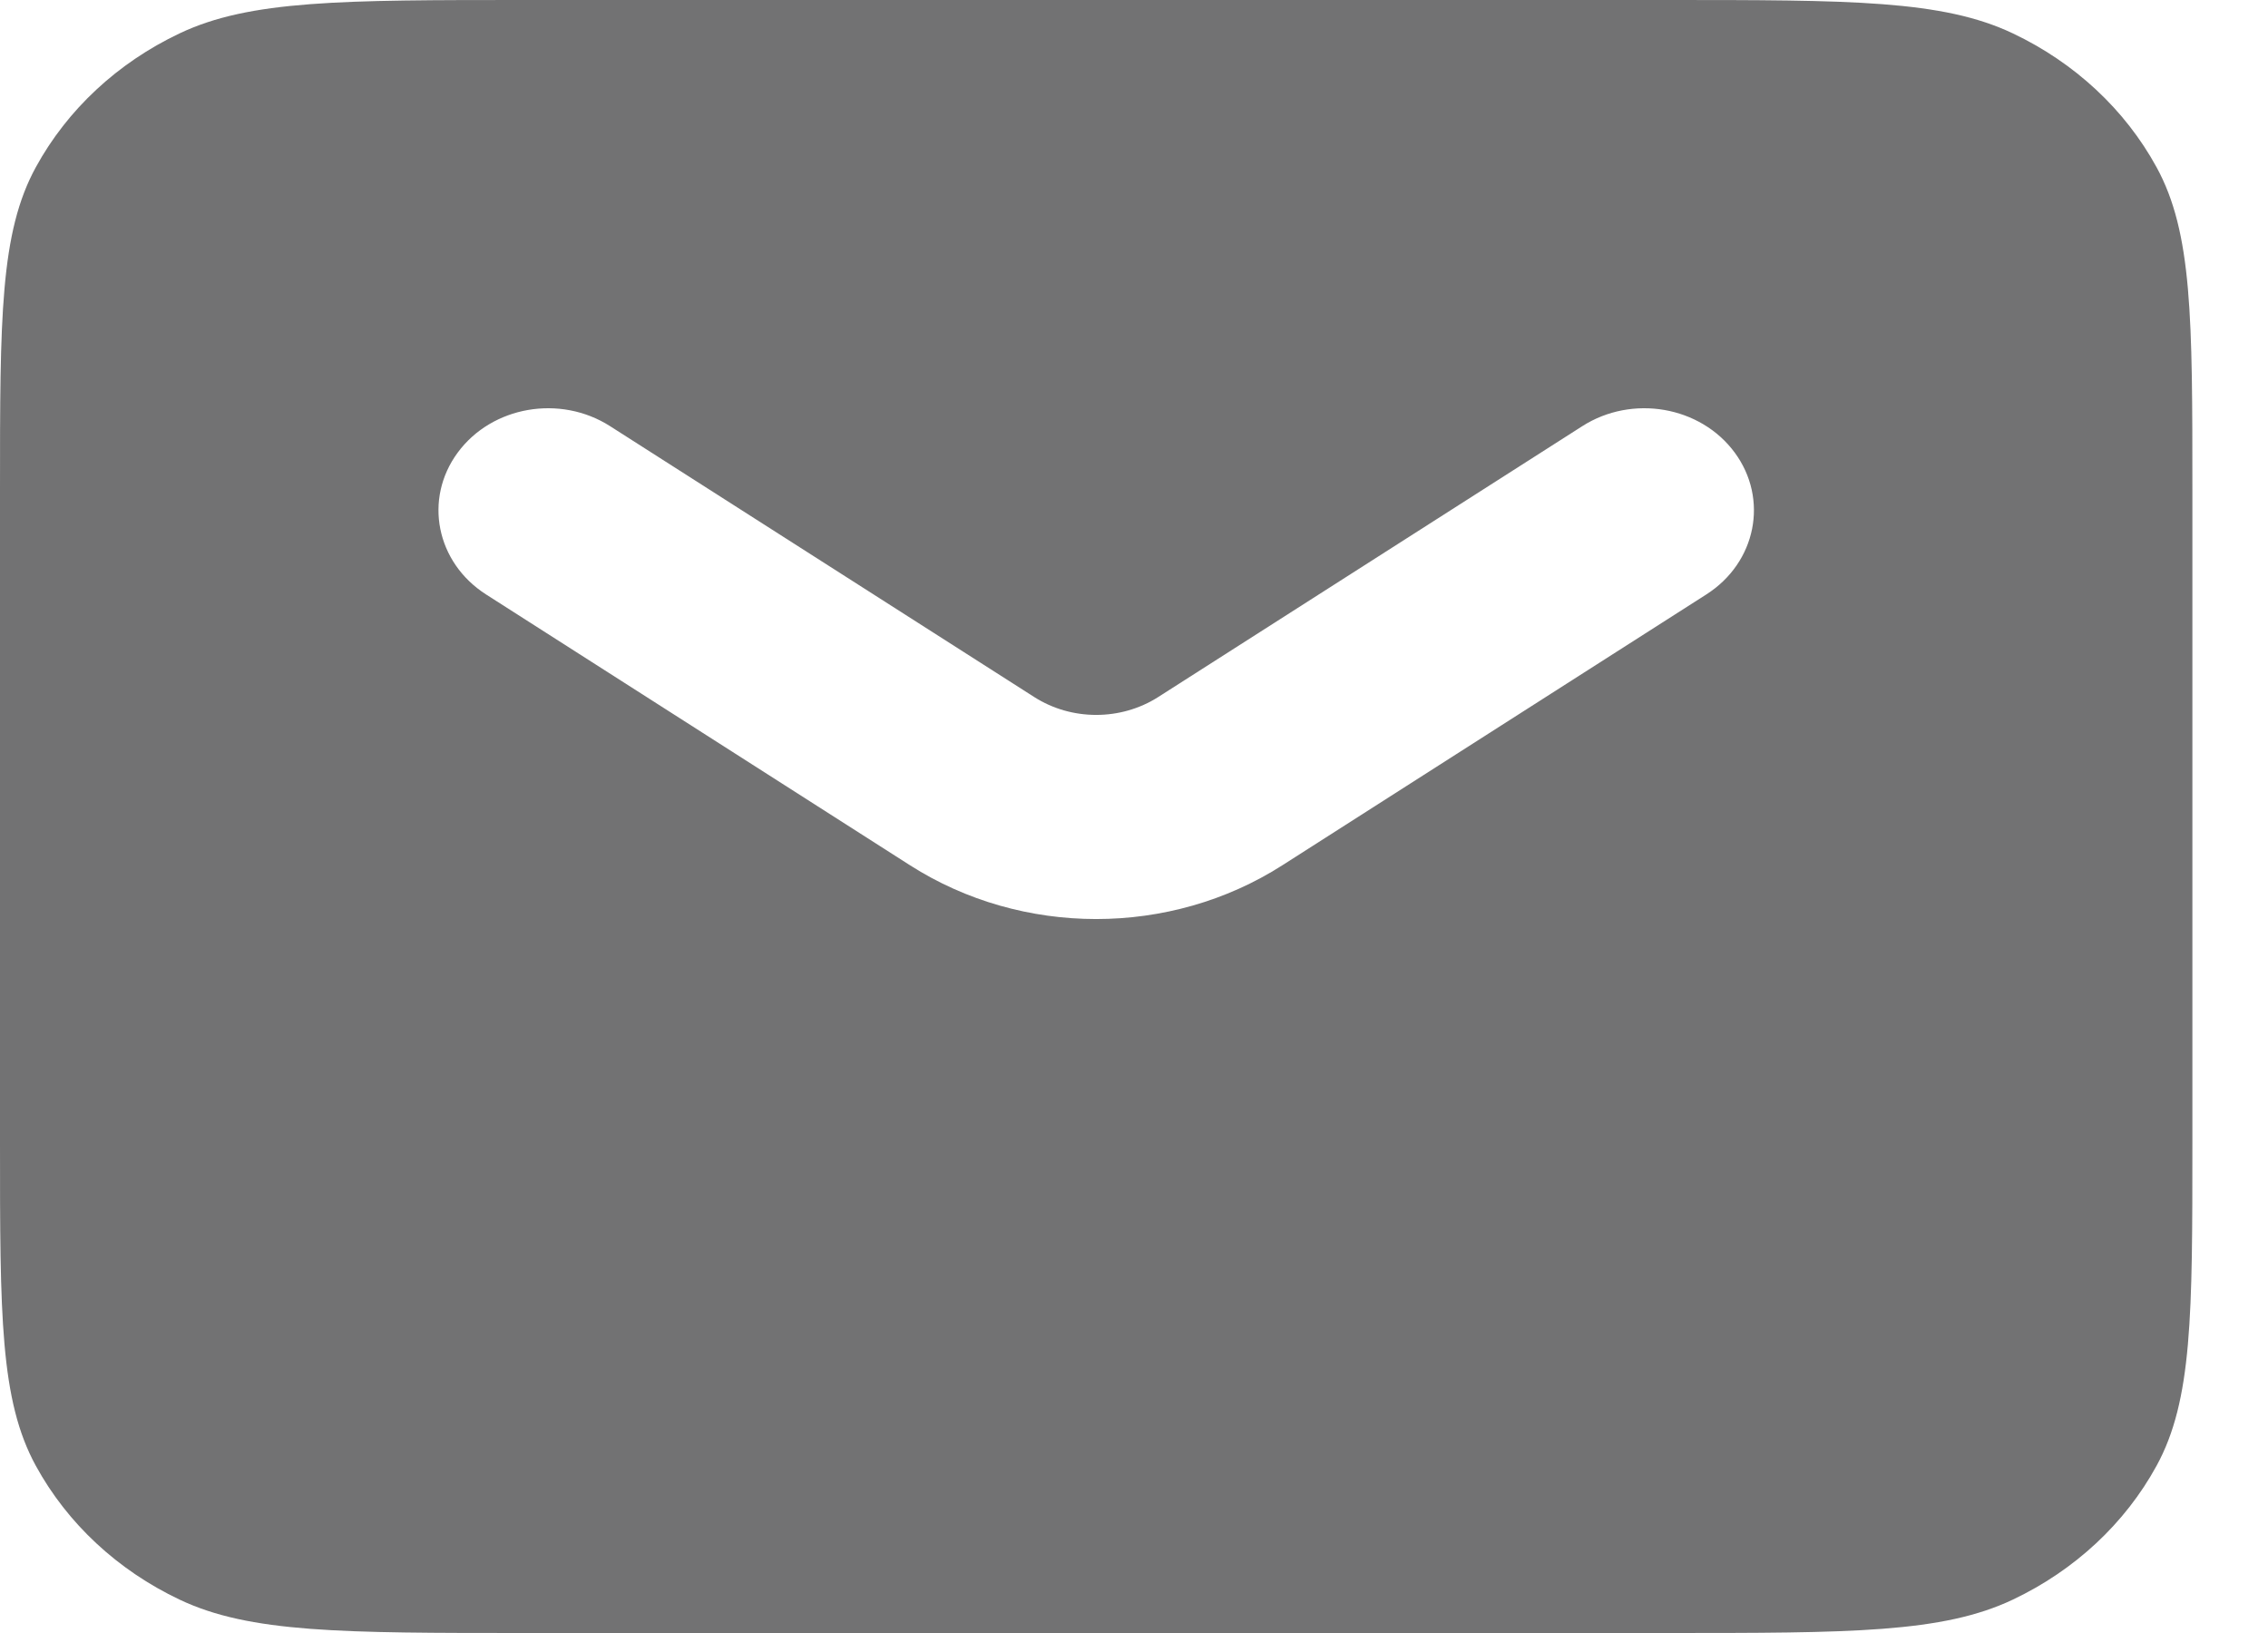 <svg width="50" height="36" viewBox="0 0 50 36" fill="none" xmlns="http://www.w3.org/2000/svg" xmlns:xlink="http://www.w3.org/1999/xlink">
<path d="M0.79,3.686C0,5.129 0,7.02 0,10.8L0,25.2C0,28.98 0,30.871 0.79,32.314C1.485,33.585 2.594,34.617 3.959,35.264C5.509,36 7.54,36 11.6,36L36.733,36C40.794,36 42.824,36 44.375,35.264C45.739,34.617 46.848,33.585 47.543,32.314C48.333,30.871 48.333,28.98 48.333,25.2L48.333,10.8C48.333,7.02 48.333,5.129 47.543,3.686C46.848,2.415 45.739,1.383 44.375,0.736C42.824,0 40.794,0 36.733,0L11.6,0C7.54,0 5.509,0 3.959,0.736C2.594,1.383 1.485,2.415 0.79,3.686ZM13.45,9.395C12.35,8.692 10.846,8.952 10.091,9.977C9.335,11.002 9.616,12.402 10.716,13.105L20.065,19.077C22.537,20.655 25.797,20.655 28.268,19.077L37.617,13.105C38.718,12.402 38.998,11.002 38.243,9.977C37.488,8.952 35.984,8.692 34.883,9.395L25.534,15.366C24.71,15.892 23.623,15.892 22.8,15.366L13.45,9.395Z" clip-rule="evenodd" fill-rule="evenodd" fill="#121213" fill-opacity="0.59"/>
</svg>
